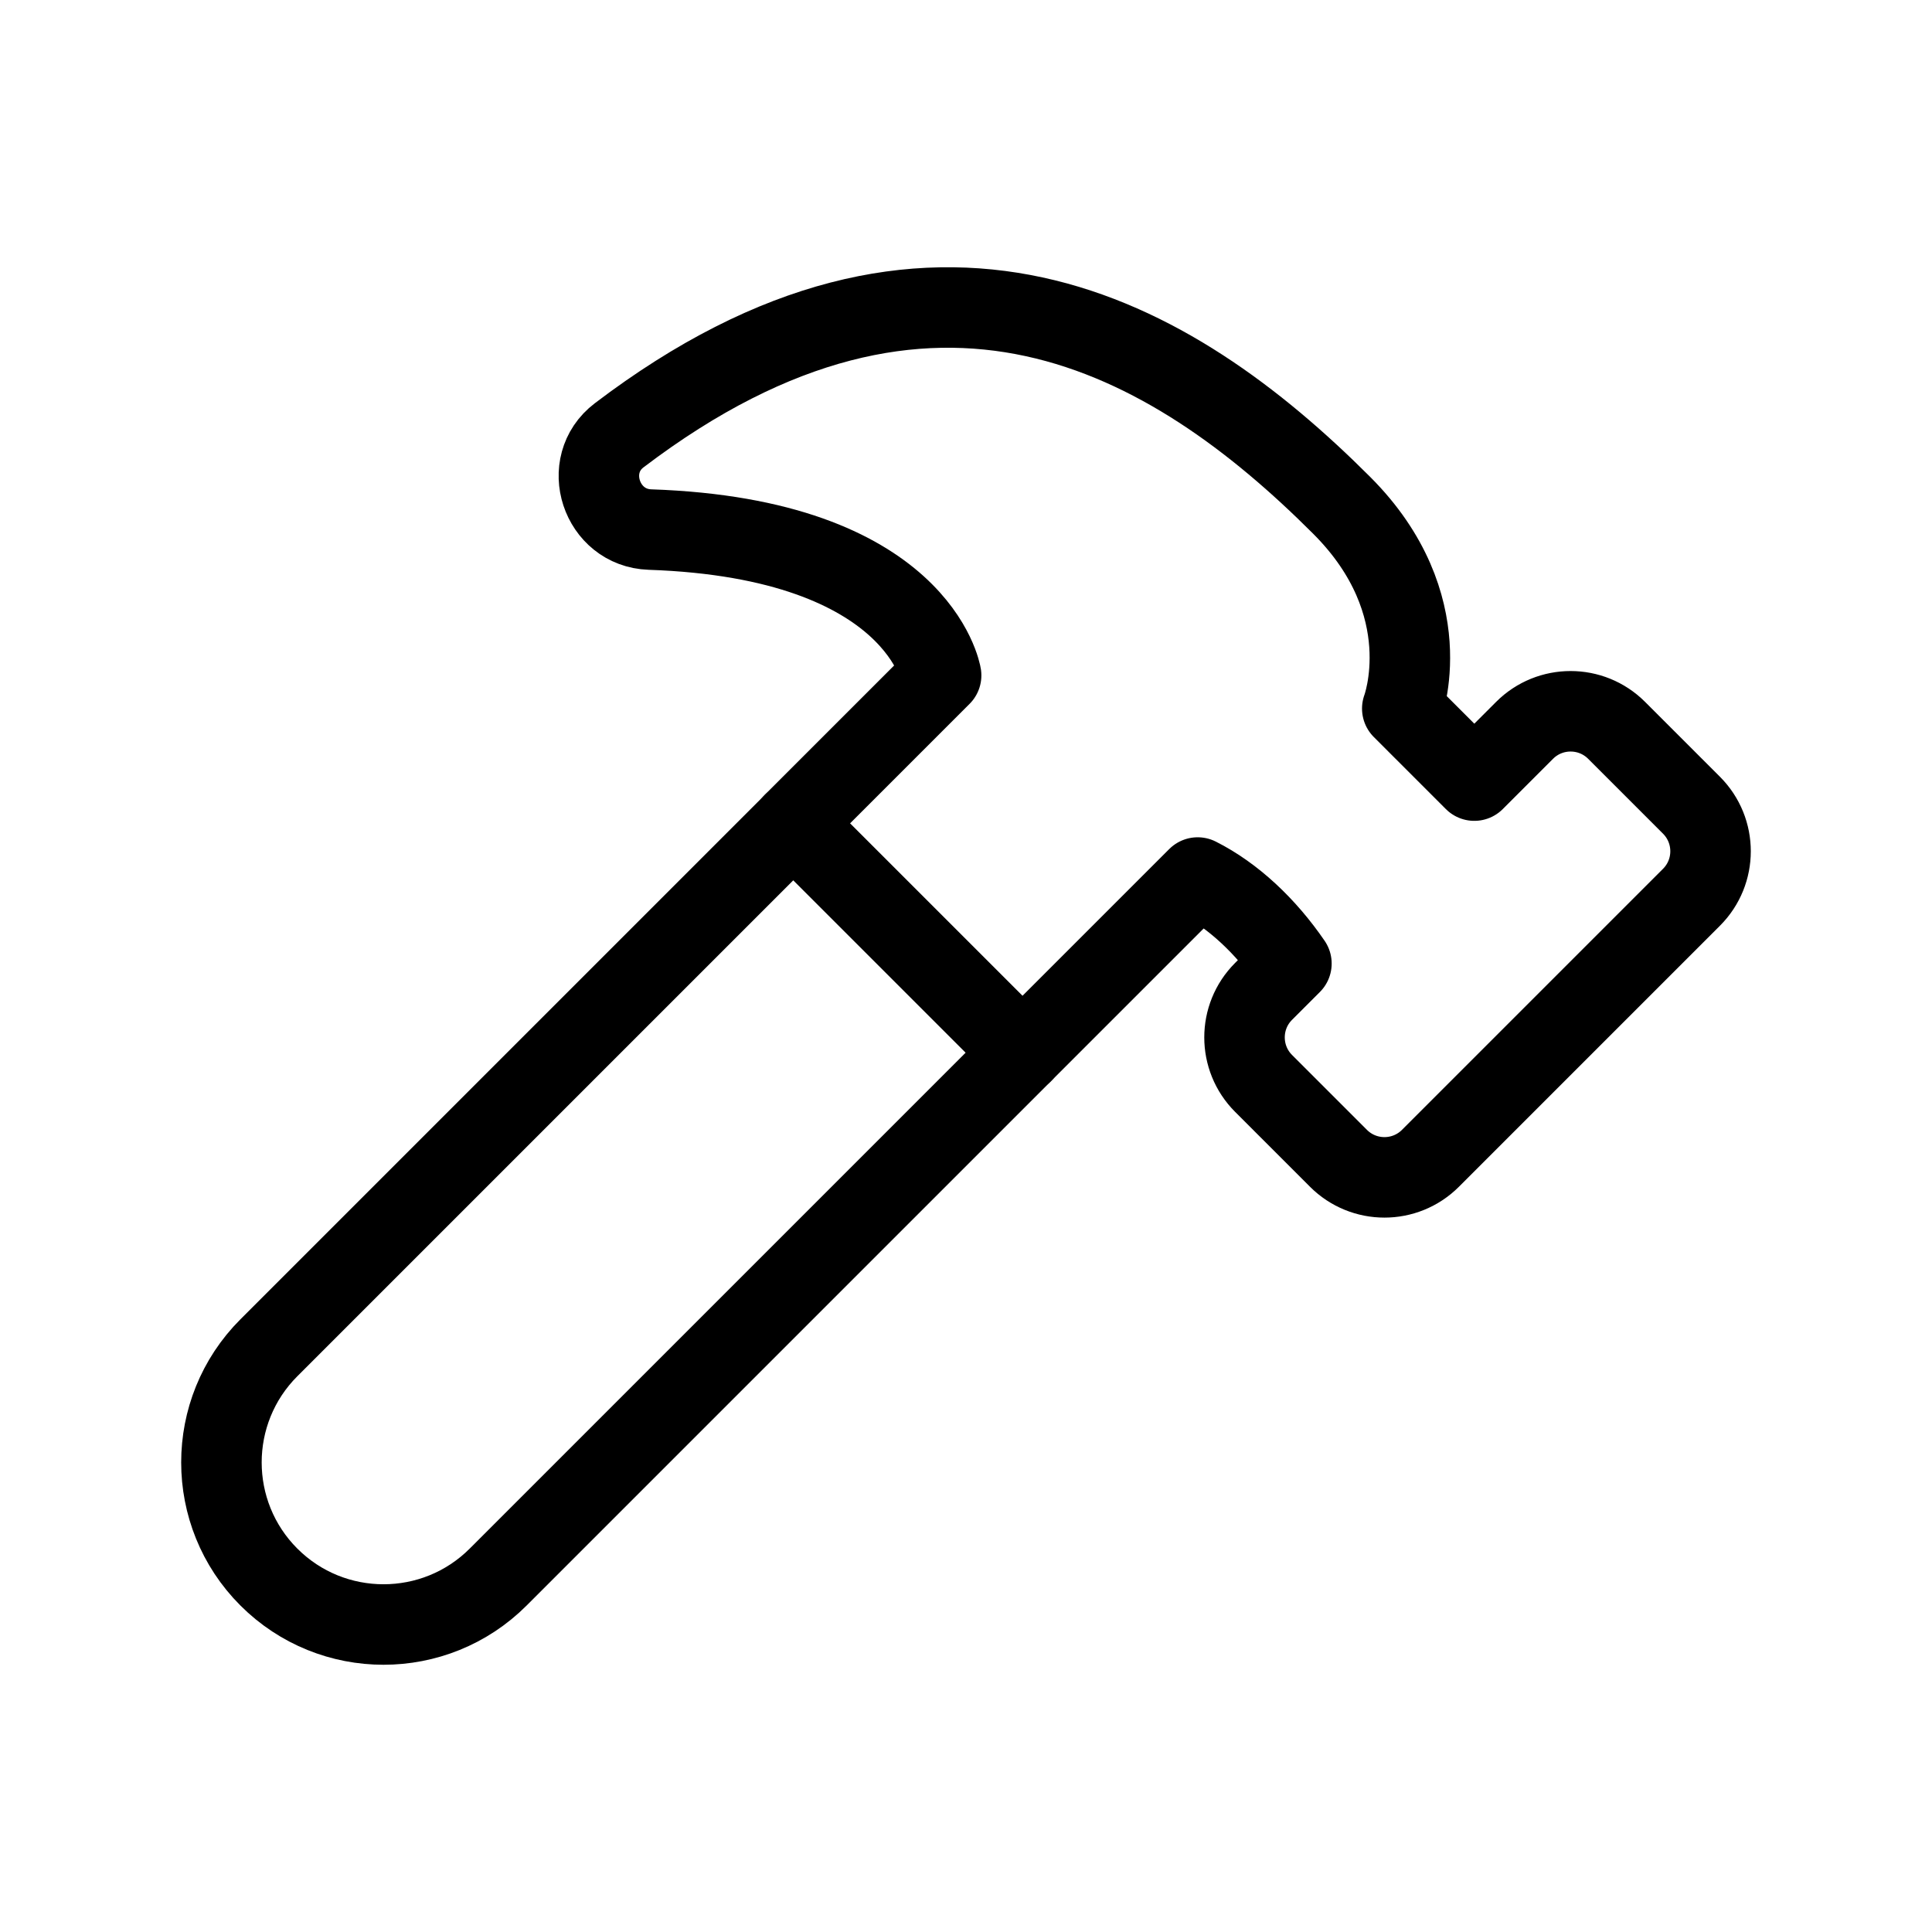 <?xml version="1.0" encoding="UTF-8"?>
<svg xmlns="http://www.w3.org/2000/svg" id="b" viewBox="0 0 48 48">
  <defs>
    <style>.c{fill:none;stroke:#000;stroke-linecap:round;stroke-linejoin:round;}</style>
  </defs>
  <path class="c" d="m10.589,20.017h8.057v18.424c0,2.223-1.805,4.028-4.028,4.028h0c-2.223,0-4.028-1.805-4.028-4.028v-18.424h0Z" transform="translate(26.374 -1.185) rotate(45)" stroke-width="2"/>
  <path class="c" d="m25.404,26.154l4.352-4.352c.882.444,1.697,1.214,2.329,2.137l-.692.692c-.631.631-.631,1.654,0,2.286l1.861,1.861c.631.631,1.654.631,2.285,0l6.486-6.486c.631-.631.631-1.654,0-2.286l-1.861-1.861c-.631-.631-1.655-.631-2.286,0l-1.249,1.249-1.79-1.79s.975-2.57-1.506-5.05c-4.242-4.242-10.151-7.668-17.95-1.739-.967.735-.449,2.301.765,2.342,6.69.227,7.234,3.623,7.234,3.623l-3.677,3.677" stroke-width="2"/>
</svg>
